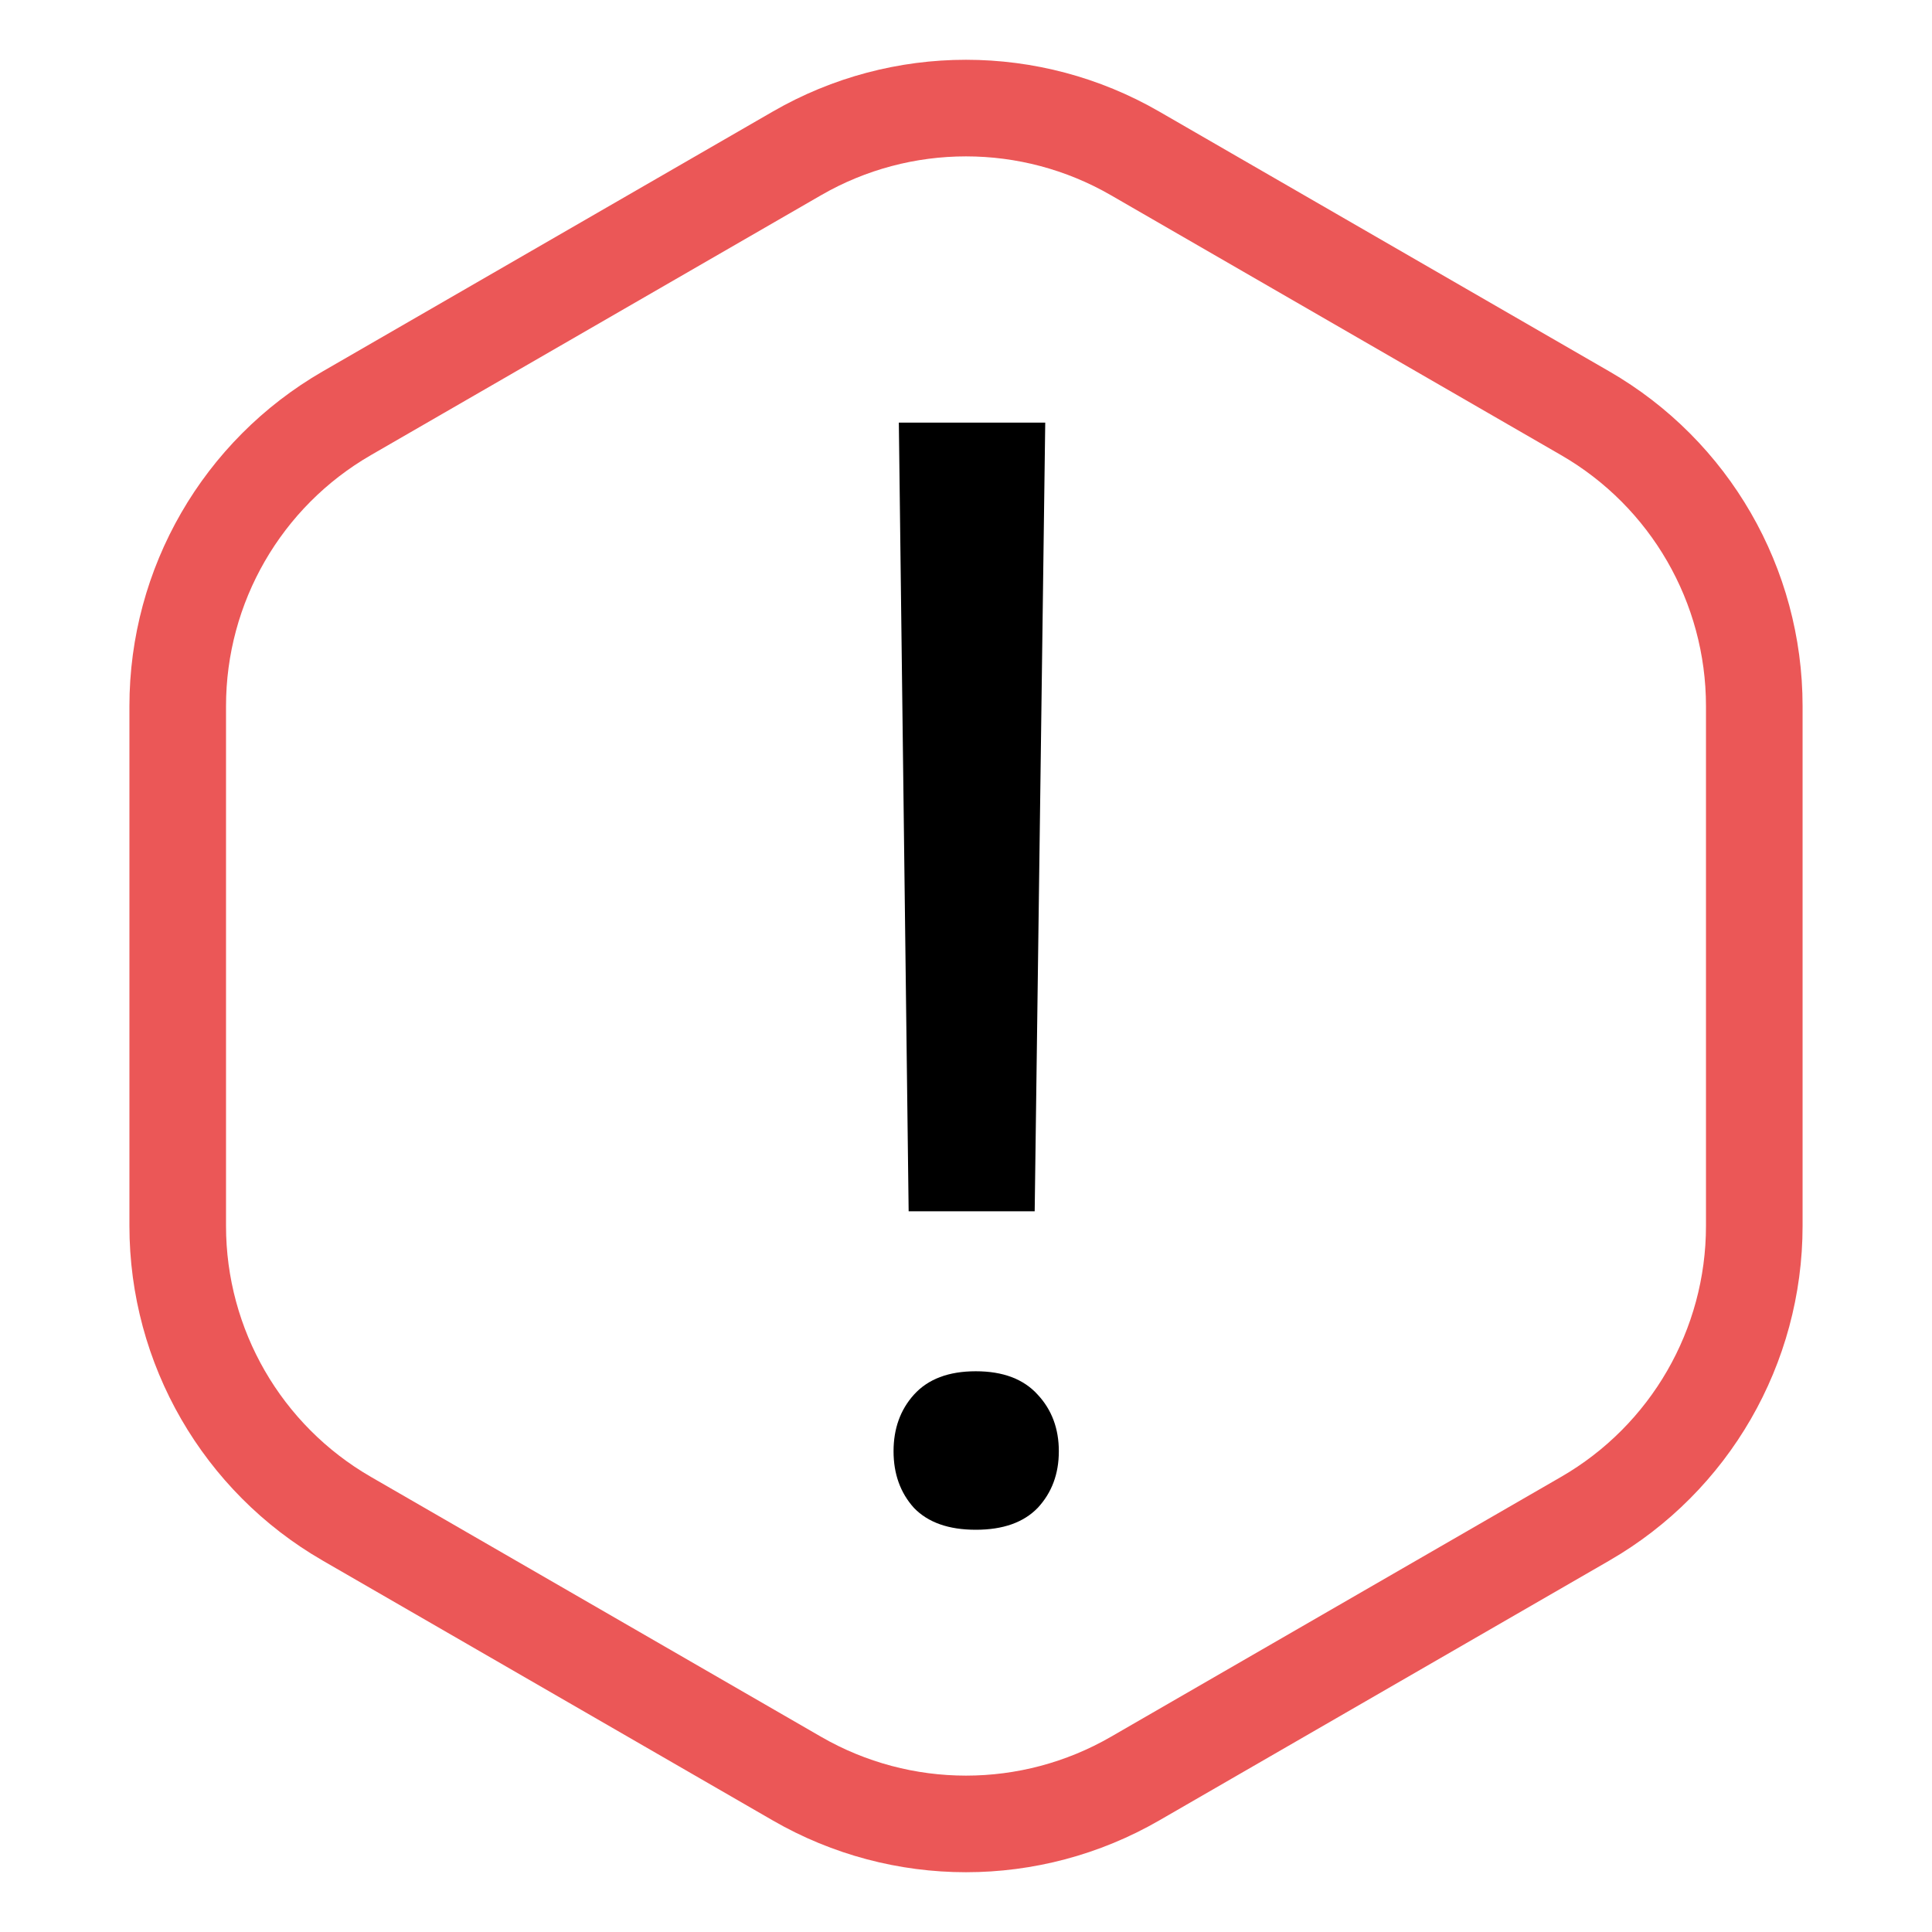 <svg width="80" height="80" viewBox="0 0 80 80" fill="none" xmlns="http://www.w3.org/2000/svg">
<path d="M33 6.351C37.332 3.85 42.668 3.85 47 6.351L65.641 17.113C69.973 19.614 72.641 24.236 72.641 29.238V50.762C72.641 55.764 69.973 60.386 65.641 62.887L47 73.649C42.668 76.15 37.332 76.15 33 73.649L14.359 62.887C10.027 60.386 7.359 55.764 7.359 50.762V29.238C7.359 24.236 10.027 19.614 14.359 17.113L33 6.351Z" stroke="#EB5757" stroke-width="4"/>
<path d="M42.844 50.156H37.625L37.219 17.5H43.281L42.844 50.156ZM37 60.094C37 59.156 37.281 58.375 37.844 57.75C38.427 57.104 39.281 56.781 40.406 56.781C41.531 56.781 42.385 57.104 42.969 57.75C43.552 58.375 43.844 59.156 43.844 60.094C43.844 61.031 43.552 61.812 42.969 62.438C42.385 63.042 41.531 63.344 40.406 63.344C39.281 63.344 38.427 63.042 37.844 62.438C37.281 61.812 37 61.031 37 60.094Z" fill="black"/>
</svg>
